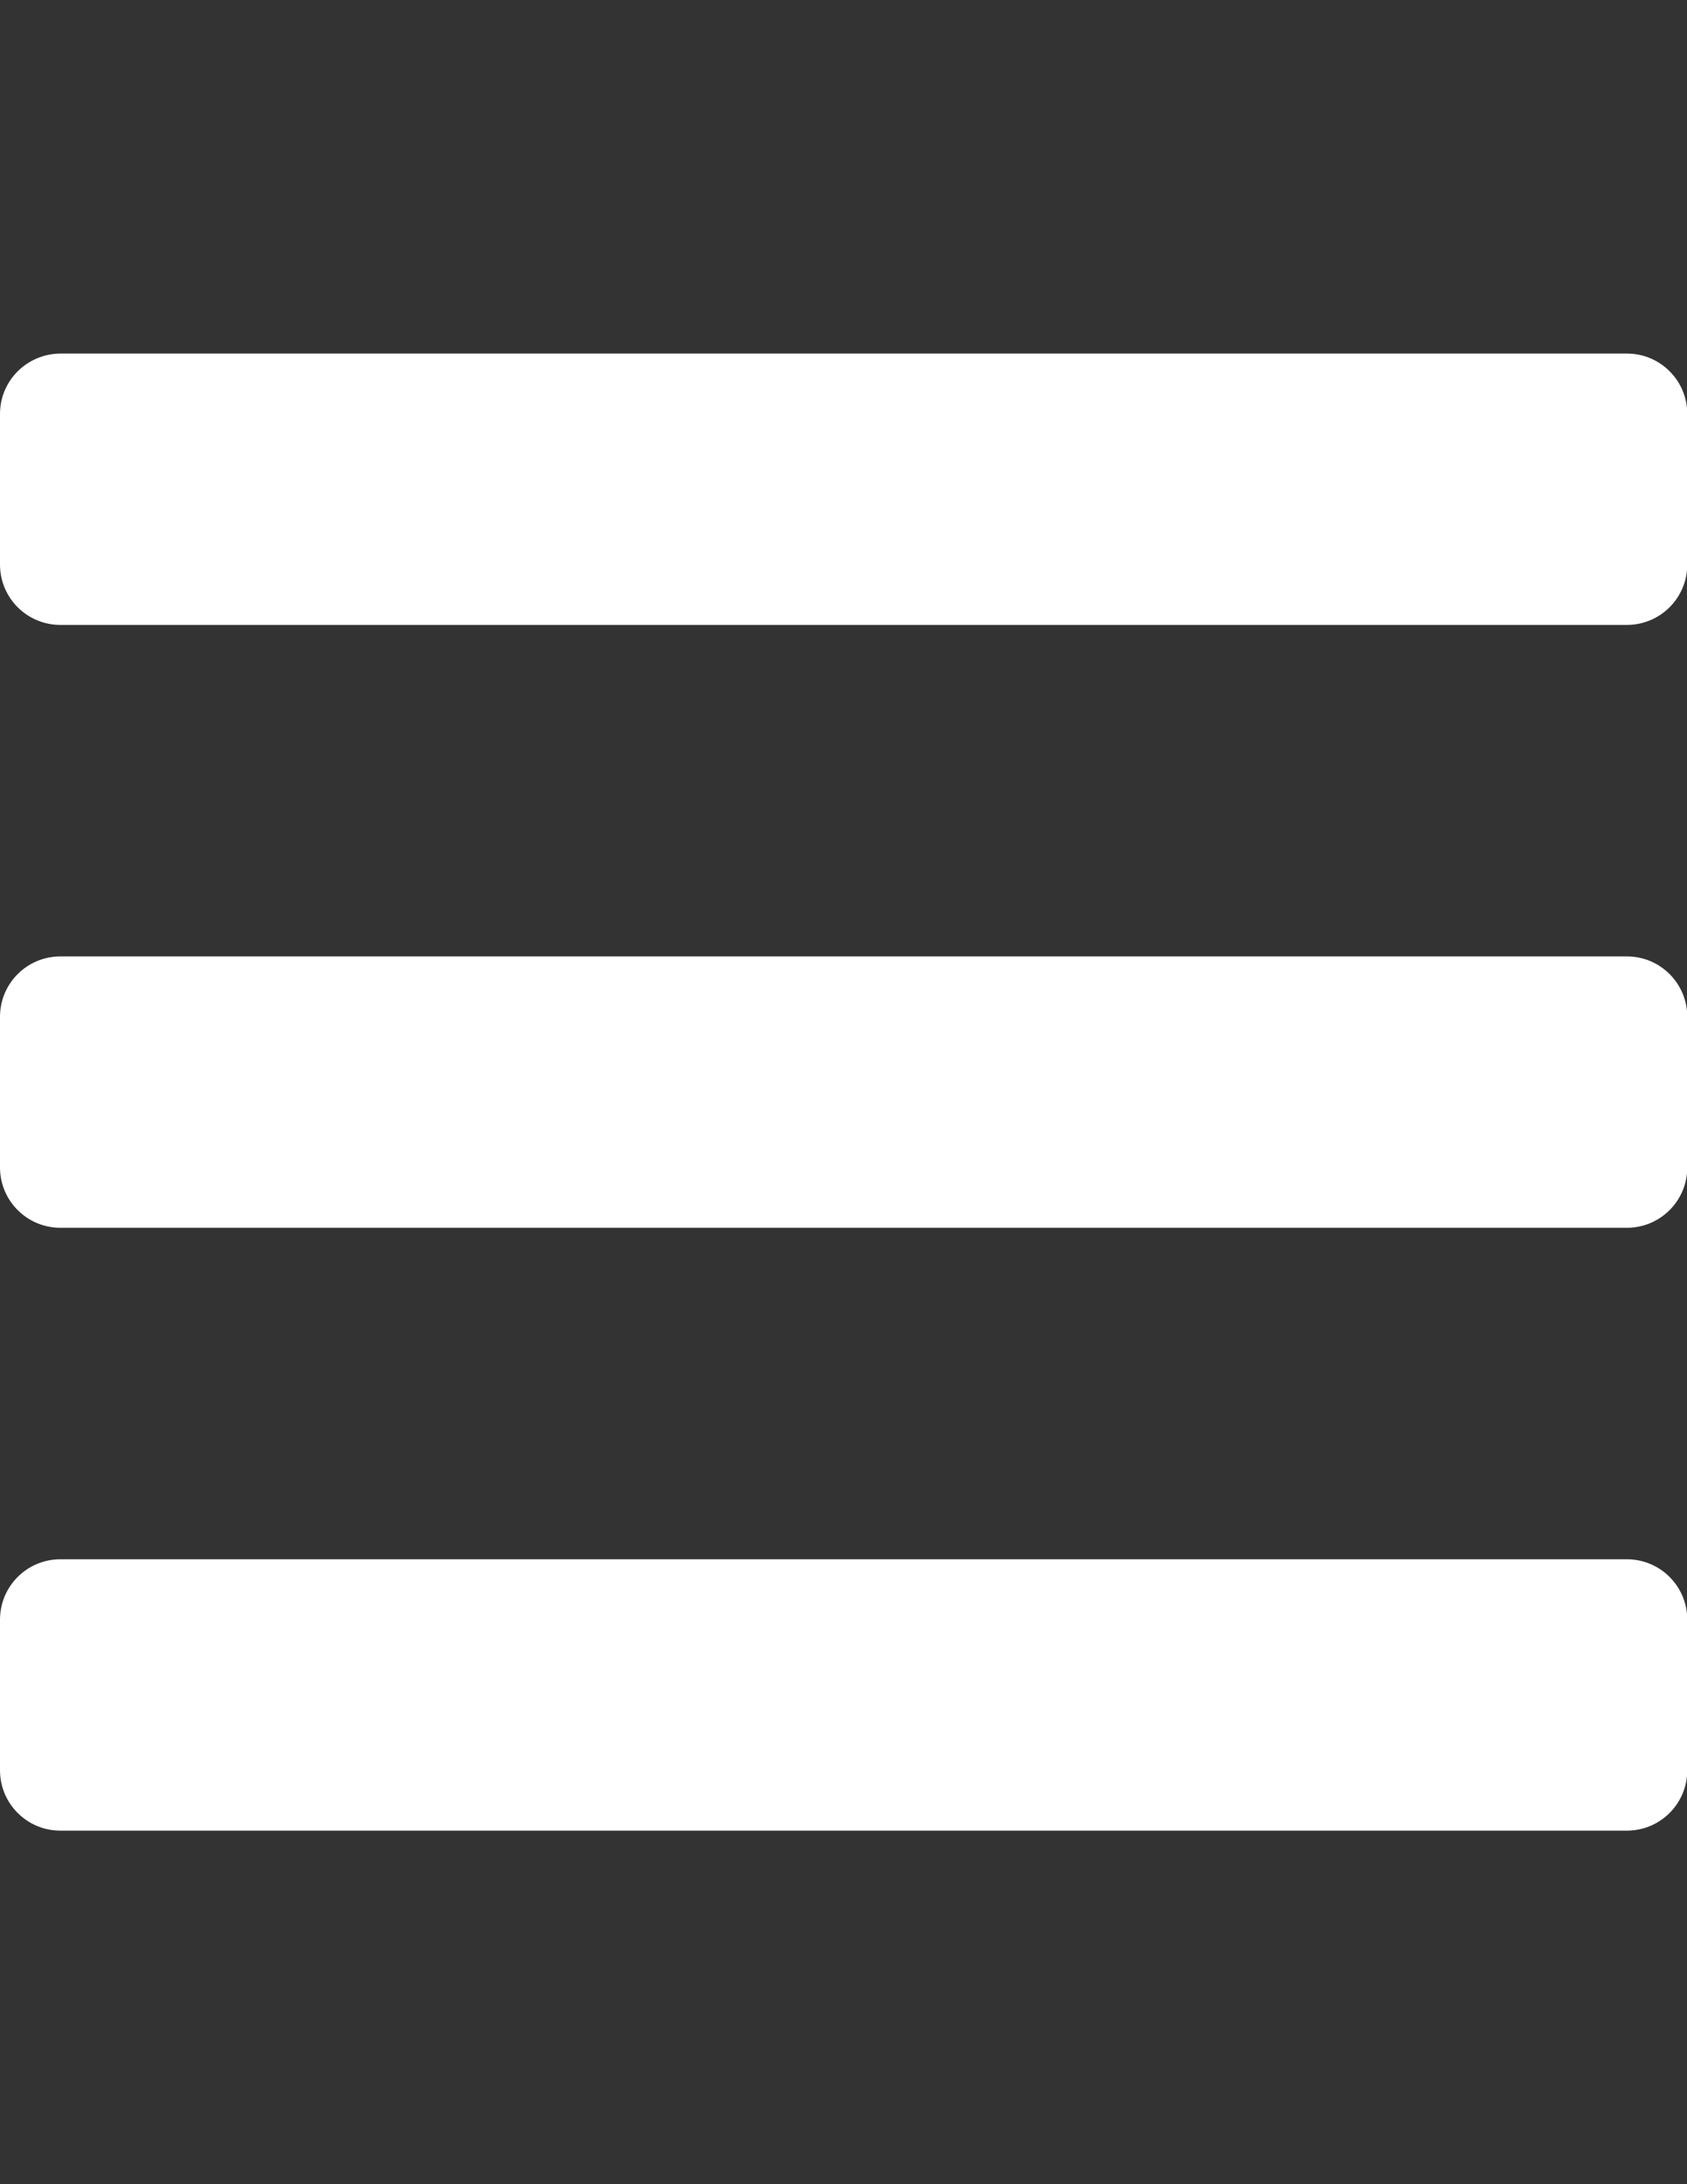 <?xml version="1.0" encoding="utf-8"?>
<!-- Generator: Adobe Illustrator 23.0.0, SVG Export Plug-In . SVG Version: 6.00 Build 0)  -->
<svg version="1.1" id="Capa_1" focusable="false" xmlns="http://www.w3.org/2000/svg" xmlns:xlink="http://www.w3.org/1999/xlink"
	 x="0px" y="0px" viewBox="0 0 612 792" style="enable-background:new 0 0 612 792;" xml:space="preserve">
<rect x="0" y="0" width="612" height="792" fill="#333333" stroke="none"/>
<style type="text/css">
	.st0{fill:#FFFFFF;}
</style>
<path class="st0" d="M21.9,226.6h568.3c12.1,0,21.9-9.8,21.9-21.9v-54.6c0-12.1-9.8-21.9-21.9-21.9H21.9C9.8,128.3,0,138,0,150.1
	v54.6C0,216.8,9.8,226.6,21.9,226.6z M21.9,445.2h568.3c12.1,0,21.9-9.8,21.9-21.9v-54.6c0-12.1-9.8-21.9-21.9-21.9H21.9
	C9.8,346.8,0,356.6,0,368.7v54.6C0,435.4,9.8,445.2,21.9,445.2z M21.9,663.8h568.3c12.1,0,21.9-9.8,21.9-21.9v-54.6
	c0-12.1-9.8-21.9-21.9-21.9H21.9C9.8,565.4,0,575.2,0,587.3v54.6C0,654,9.8,663.8,21.9,663.8z"/>
</svg>
